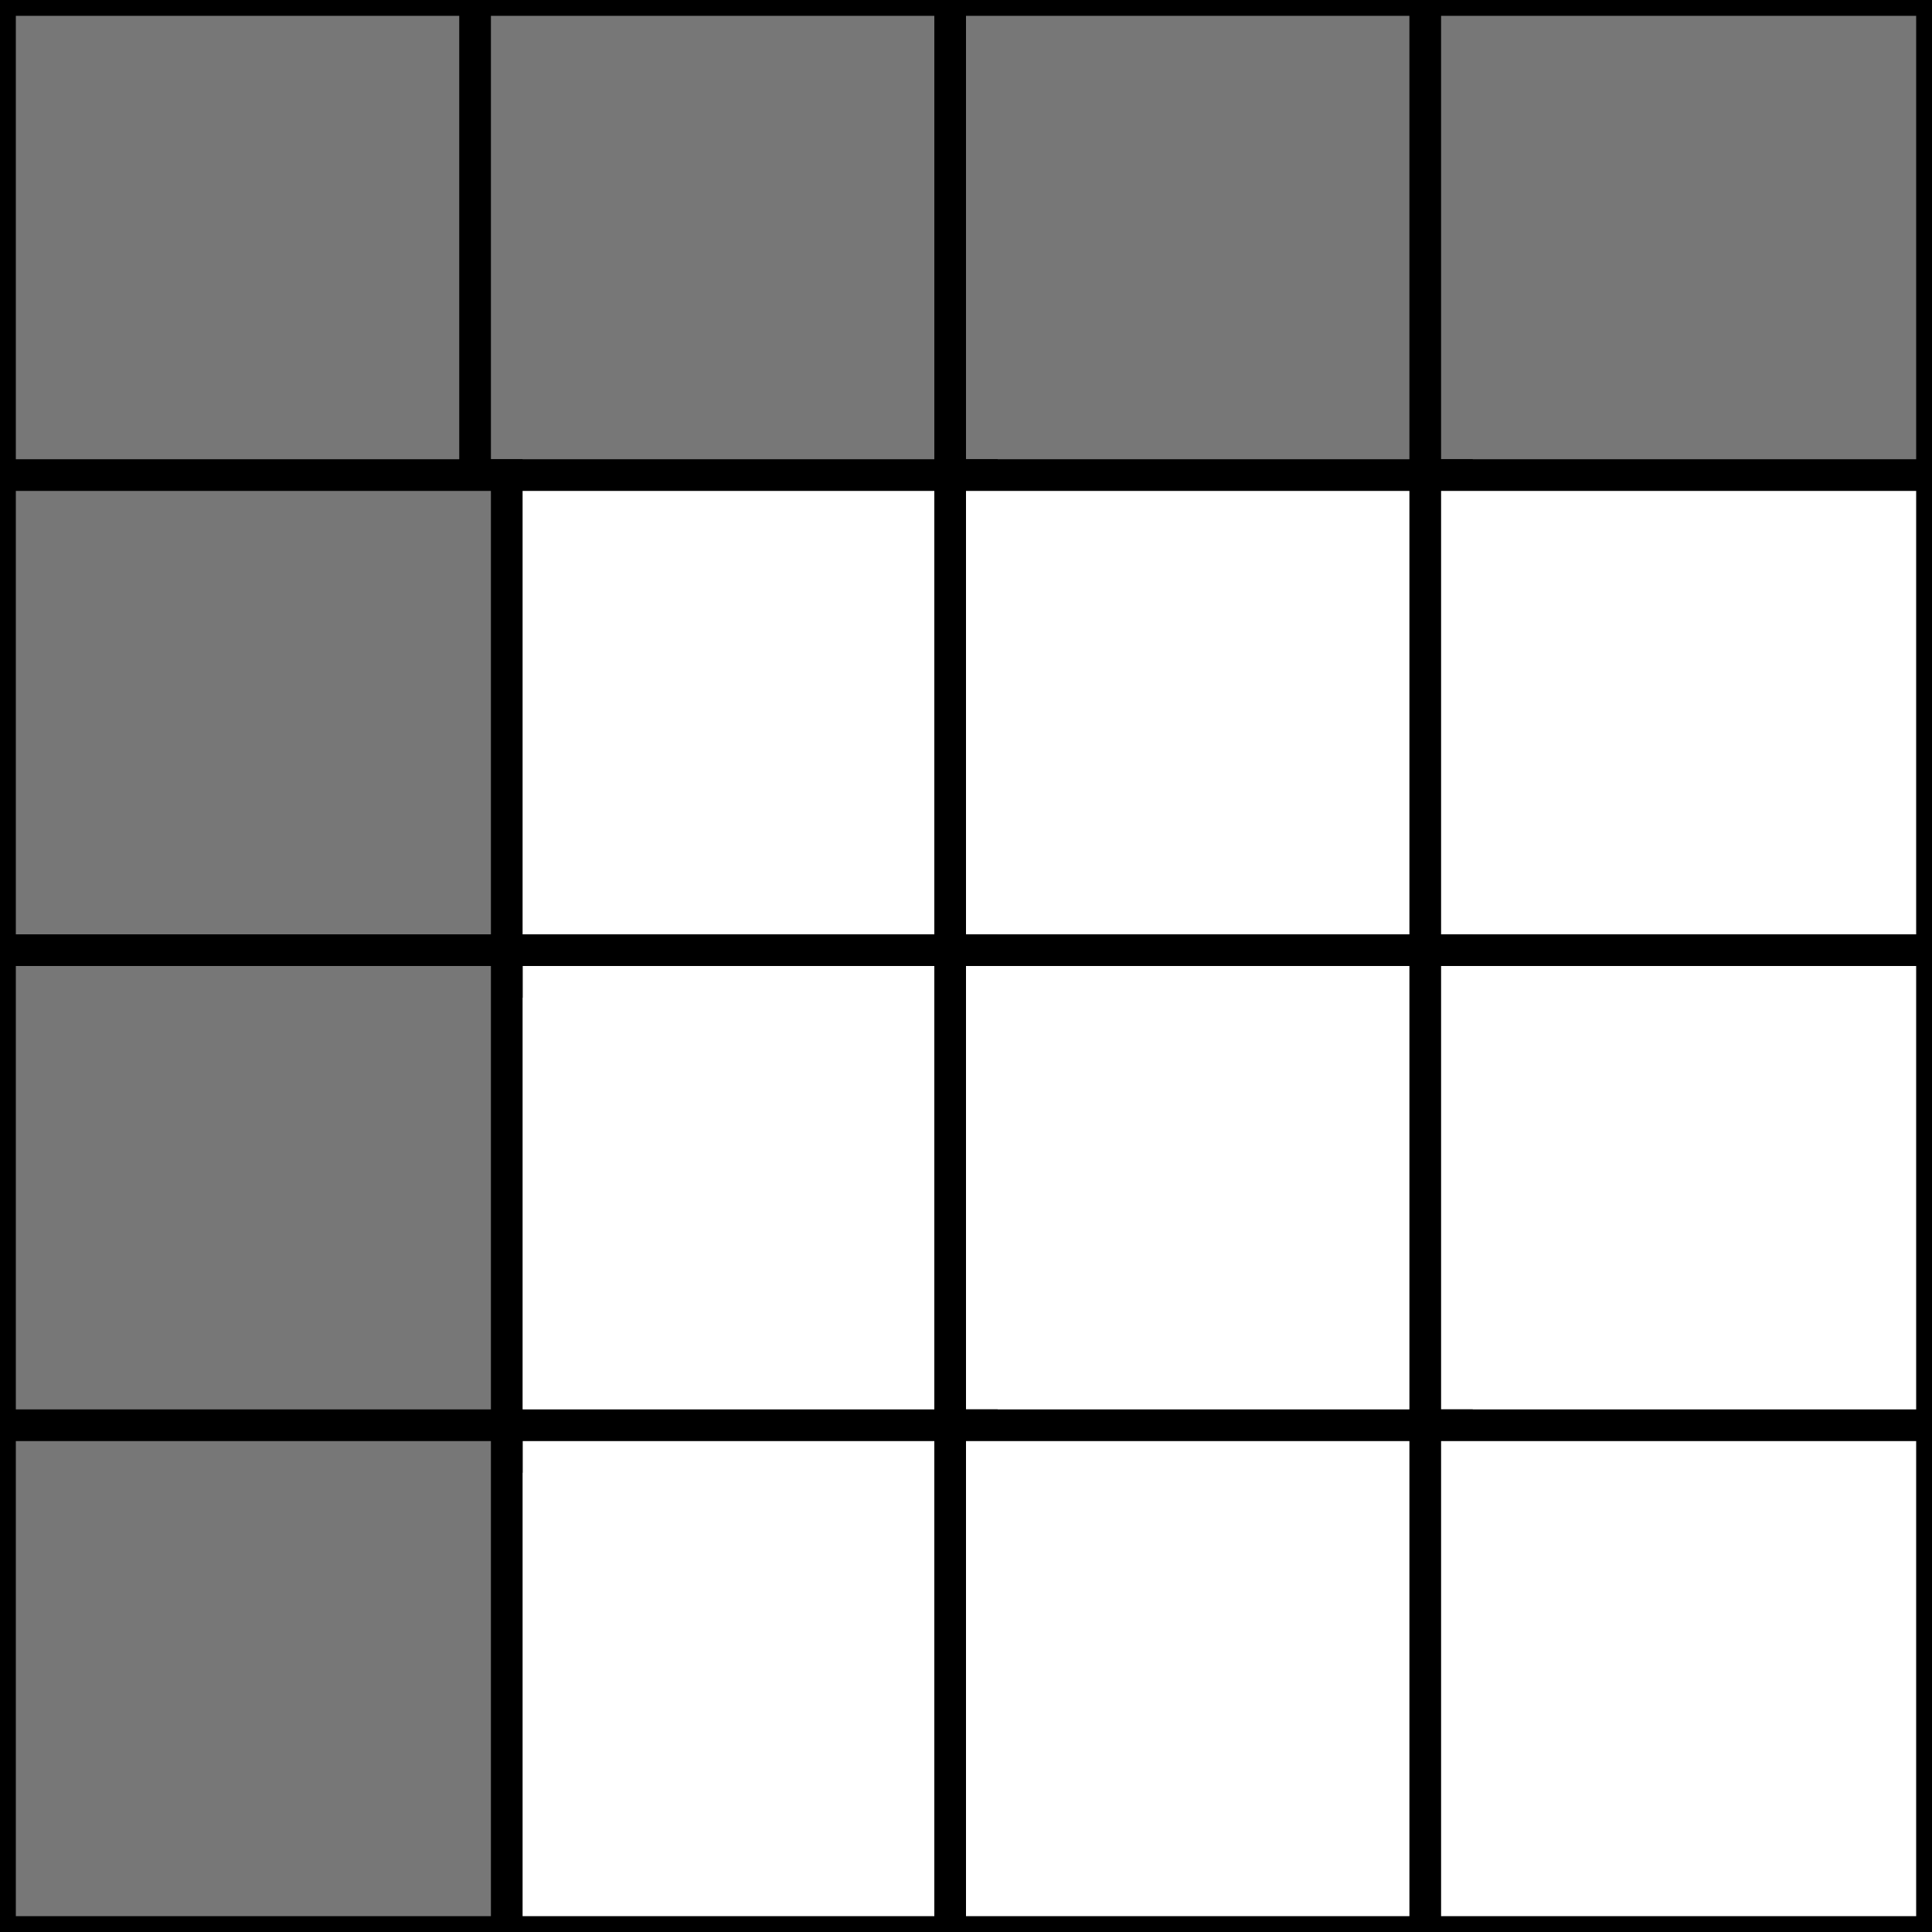 <?xml version="1.0" encoding="UTF-8" standalone="no"?>
<svg width="61px" height="61px" viewBox="0 0 61 61" version="1.1" xmlns="http://www.w3.org/2000/svg" xmlns:xlink="http://www.w3.org/1999/xlink" xmlns:sketch="http://www.bohemiancoding.com/sketch/ns">
    <rect x="0" y="0" width="61" height="61" fill="#333333" stroke="none"/>
    <!-- Generator: Sketch 3.0.1 (7597) - http://www.bohemiancoding.com/sketch -->
    <title>Untitled copy</title>
    <description>Created with Sketch.</description>
    <defs></defs>
    <g id="Page-1" stroke="none" stroke-width="1" fill="none" fill-rule="evenodd" sketch:type="MSPage">
	<g id="Group" sketch:type="MSLayerGroup" stroke="#000000">
	    <rect id="Rectangle-8" fill="#777777" sketch:type="MSShapeGroup" x="0" y="0" width="16" height="16"></rect>
	    <rect id="Rectangle-10" fill="#777777" sketch:type="MSShapeGroup" x="15" y="0" width="16" height="16"></rect>
	    <rect id="Rectangle-11" fill="#777777" sketch:type="MSShapeGroup" x="30" y="0" width="16" height="16"></rect>
	    <rect id="Rectangle-12" fill="#777777" sketch:type="MSShapeGroup" x="45" y="0" width="16" height="16"></rect>
	    <rect id="Rectangle-18" fill="#FFFFFF" sketch:type="MSShapeGroup" x="15" y="15" width="16" height="16"></rect>
	    <rect id="Rectangle-17" fill="#FFFFFF" sketch:type="MSShapeGroup" x="30" y="15" width="16" height="16"></rect>
	    <rect id="Rectangle-16" fill="#FFFFFF" sketch:type="MSShapeGroup" x="45" y="15" width="16" height="16"></rect>
	    <rect id="Rectangle-21" fill="#FFFFFF" sketch:type="MSShapeGroup" x="15" y="30" width="16" height="16"></rect>
	    <rect id="Rectangle-20" fill="#FFFFFF" sketch:type="MSShapeGroup" x="30" y="30" width="16" height="16"></rect>
	    <rect id="Rectangle-19" fill="#FFFFFF" sketch:type="MSShapeGroup" x="45" y="30" width="16" height="16"></rect>
	    <rect id="Rectangle-24" fill="#FFFFFF" sketch:type="MSShapeGroup" x="15" y="45" width="16" height="16"></rect>
	    <rect id="Rectangle-23" fill="#FFFFFF" sketch:type="MSShapeGroup" x="30" y="45" width="16" height="16"></rect>
	    <rect id="Rectangle-22" fill="#FFFFFF" sketch:type="MSShapeGroup" x="45" y="45" width="16" height="16"></rect>
	    <rect id="Rectangle-13" fill="#777777" sketch:type="MSShapeGroup" x="0" y="15" width="16" height="16"></rect>
	    <rect id="Rectangle-14" fill="#777777" sketch:type="MSShapeGroup" x="0" y="30" width="16" height="16"></rect>
	    <rect id="Rectangle-15" fill="#777777" sketch:type="MSShapeGroup" x="0" y="45" width="16" height="16"></rect>
	</g>
    </g>
</svg>